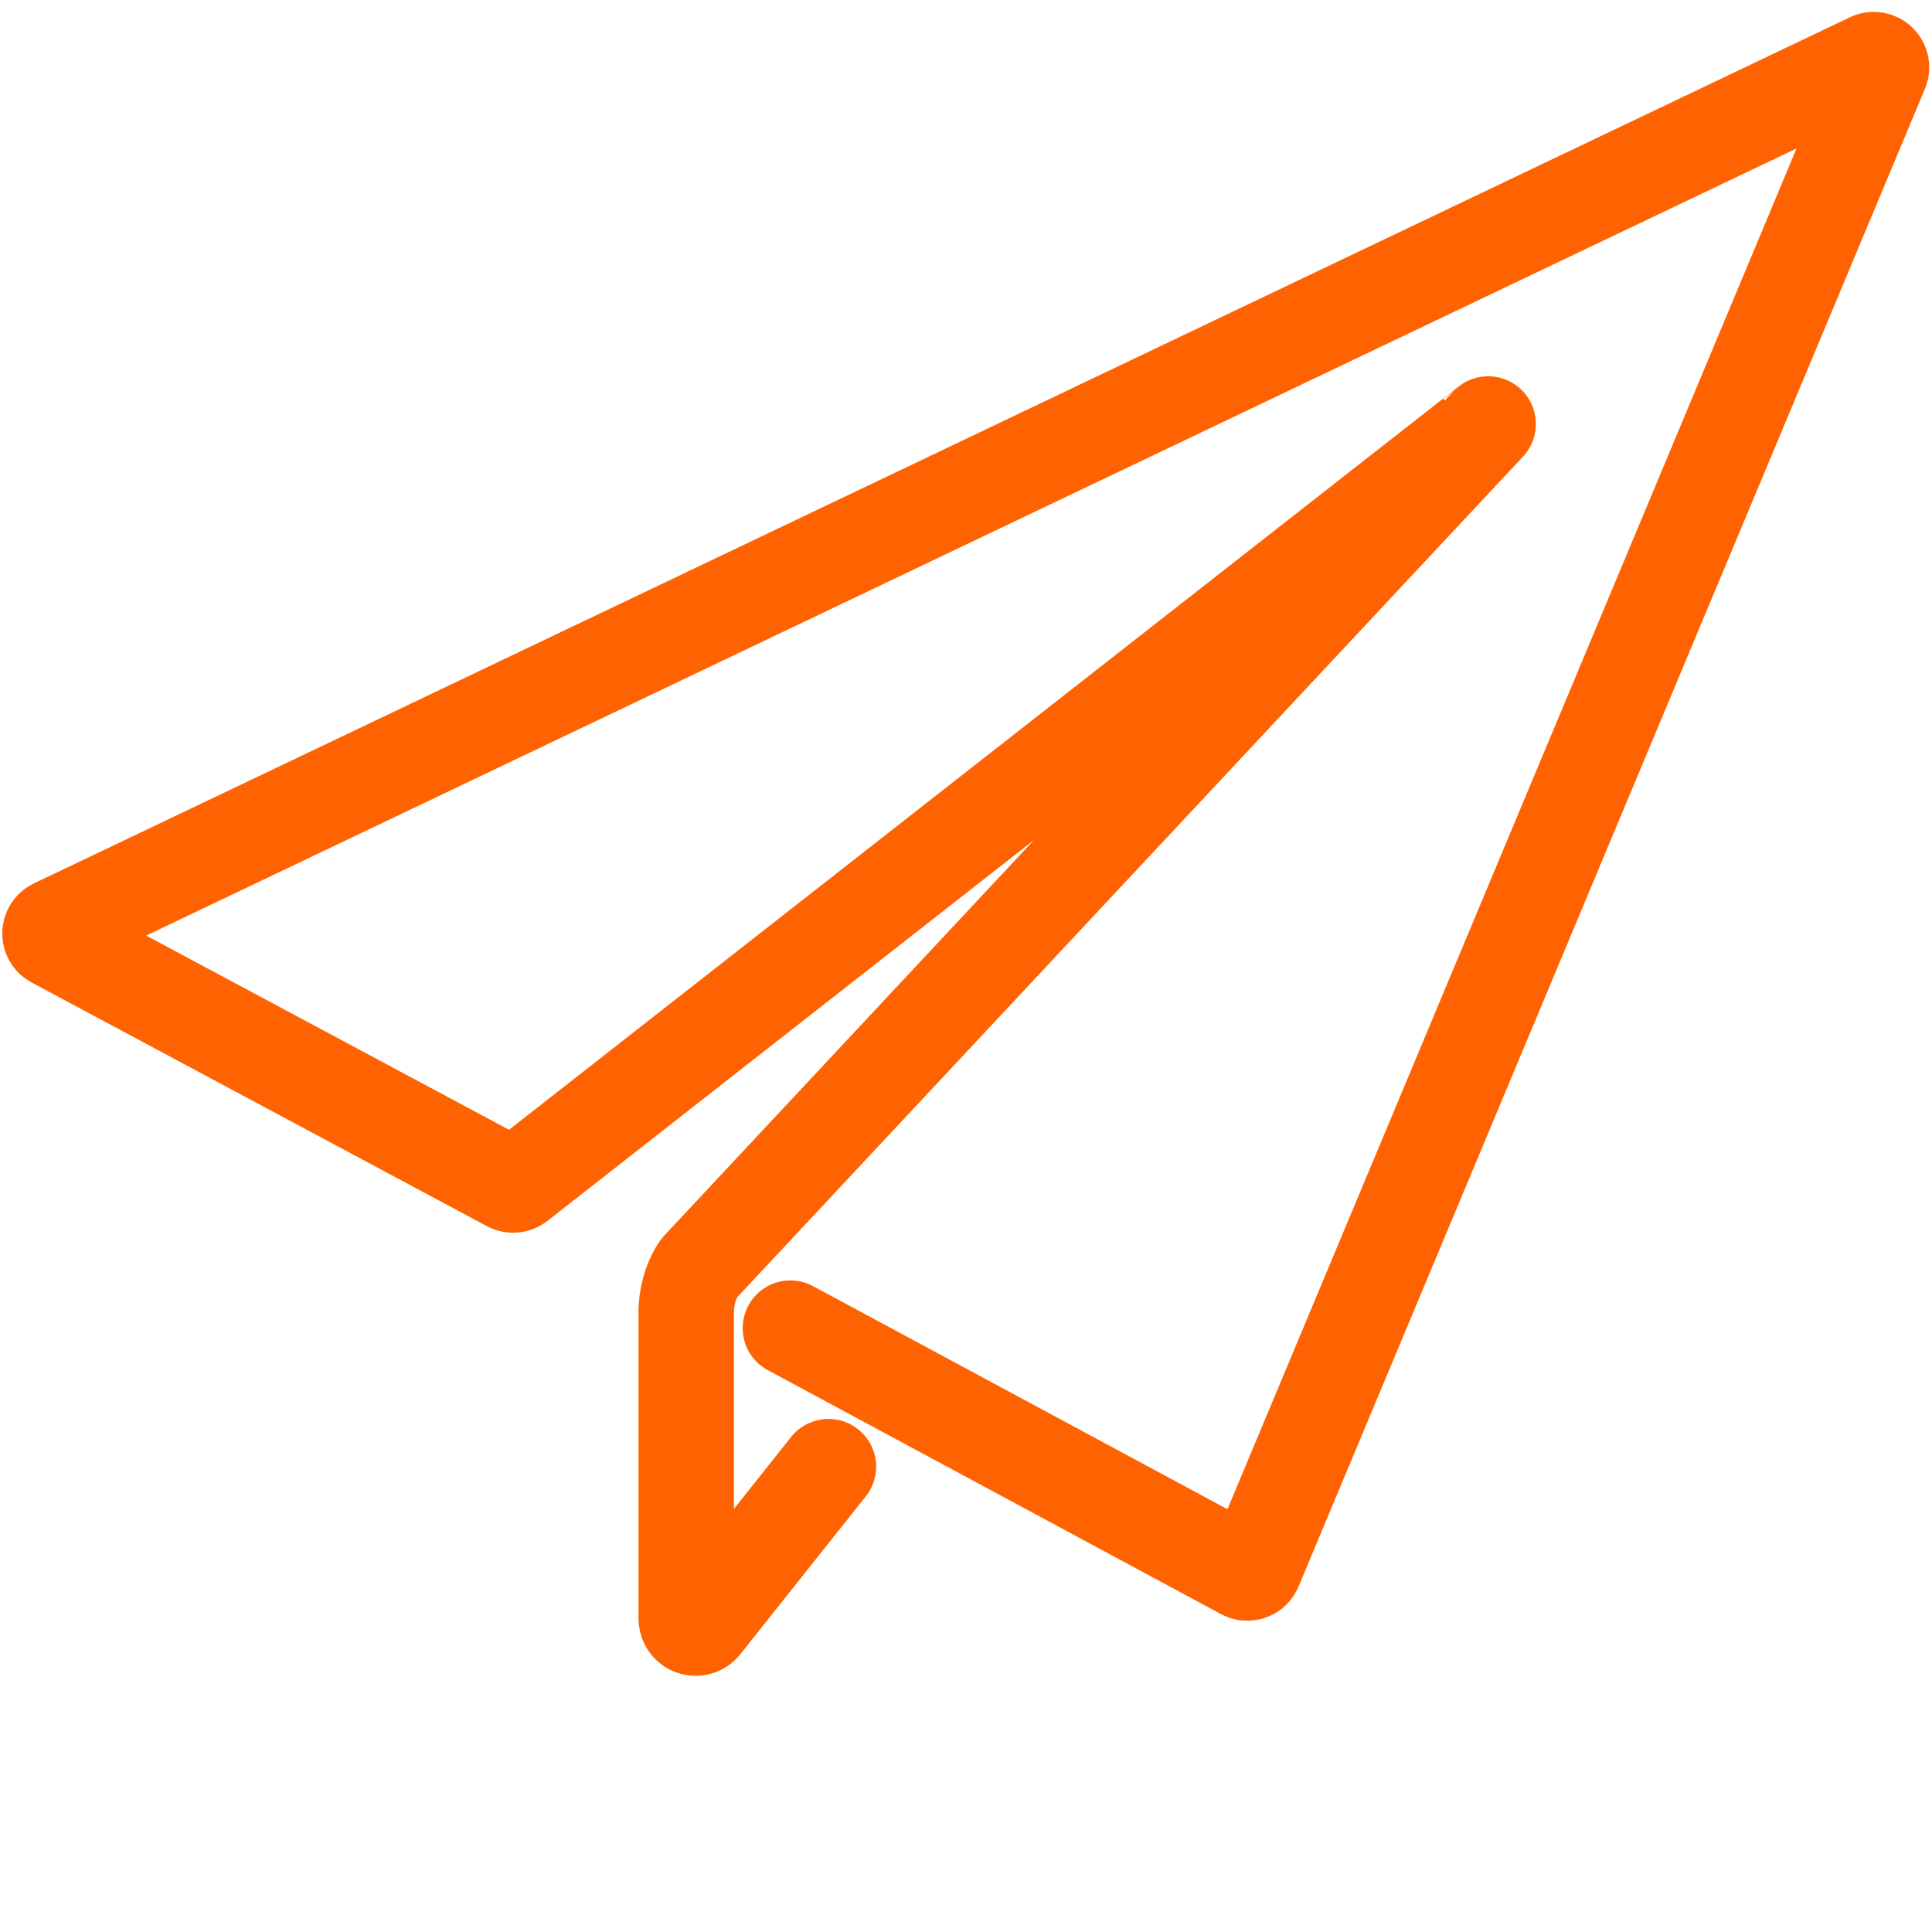 <?xml version="1.0" encoding="utf-8"?>
<!-- Generator: Adobe Illustrator 15.1.0, SVG Export Plug-In . SVG Version: 6.00 Build 0)  -->
<!DOCTYPE svg PUBLIC "-//W3C//DTD SVG 1.1//EN" "http://www.w3.org/Graphics/SVG/1.1/DTD/svg11.dtd">
<svg version="1.1" id="Layer_1" xmlns="http://www.w3.org/2000/svg" xmlns:xlink="http://www.w3.org/1999/xlink" x="0px" y="0px"
	 width="283.46px" height="283.46px" viewBox="0 0 283.46 283.46" enable-background="new 0 0 283.46 283.46" xml:space="preserve">
<path fill="none" stroke="#FF6200" stroke-width="14" stroke-linecap="round" stroke-linejoin="round" stroke-miterlimit="10" d="
	M121.546,215.187l-18.392,23.146c-0.855,1.07-2.474,0.466-2.474-0.904v-44.851c0-4.018,1.891-6.516,1.891-6.516l115.77-123.854
	C218.454,62.093,76.01,173.612,76.01,173.612c-0.357,0.289-0.856,0.336-1.262,0.119l-66.81-35.757
	c-0.827-0.442-0.8-1.635,0.045-2.039L274.417,8.86c0.947-0.452,1.949,0.505,1.547,1.471l-91.907,219.76
	c-0.259,0.622-0.999,0.884-1.594,0.565l-66.499-35.795"/>
</svg>
